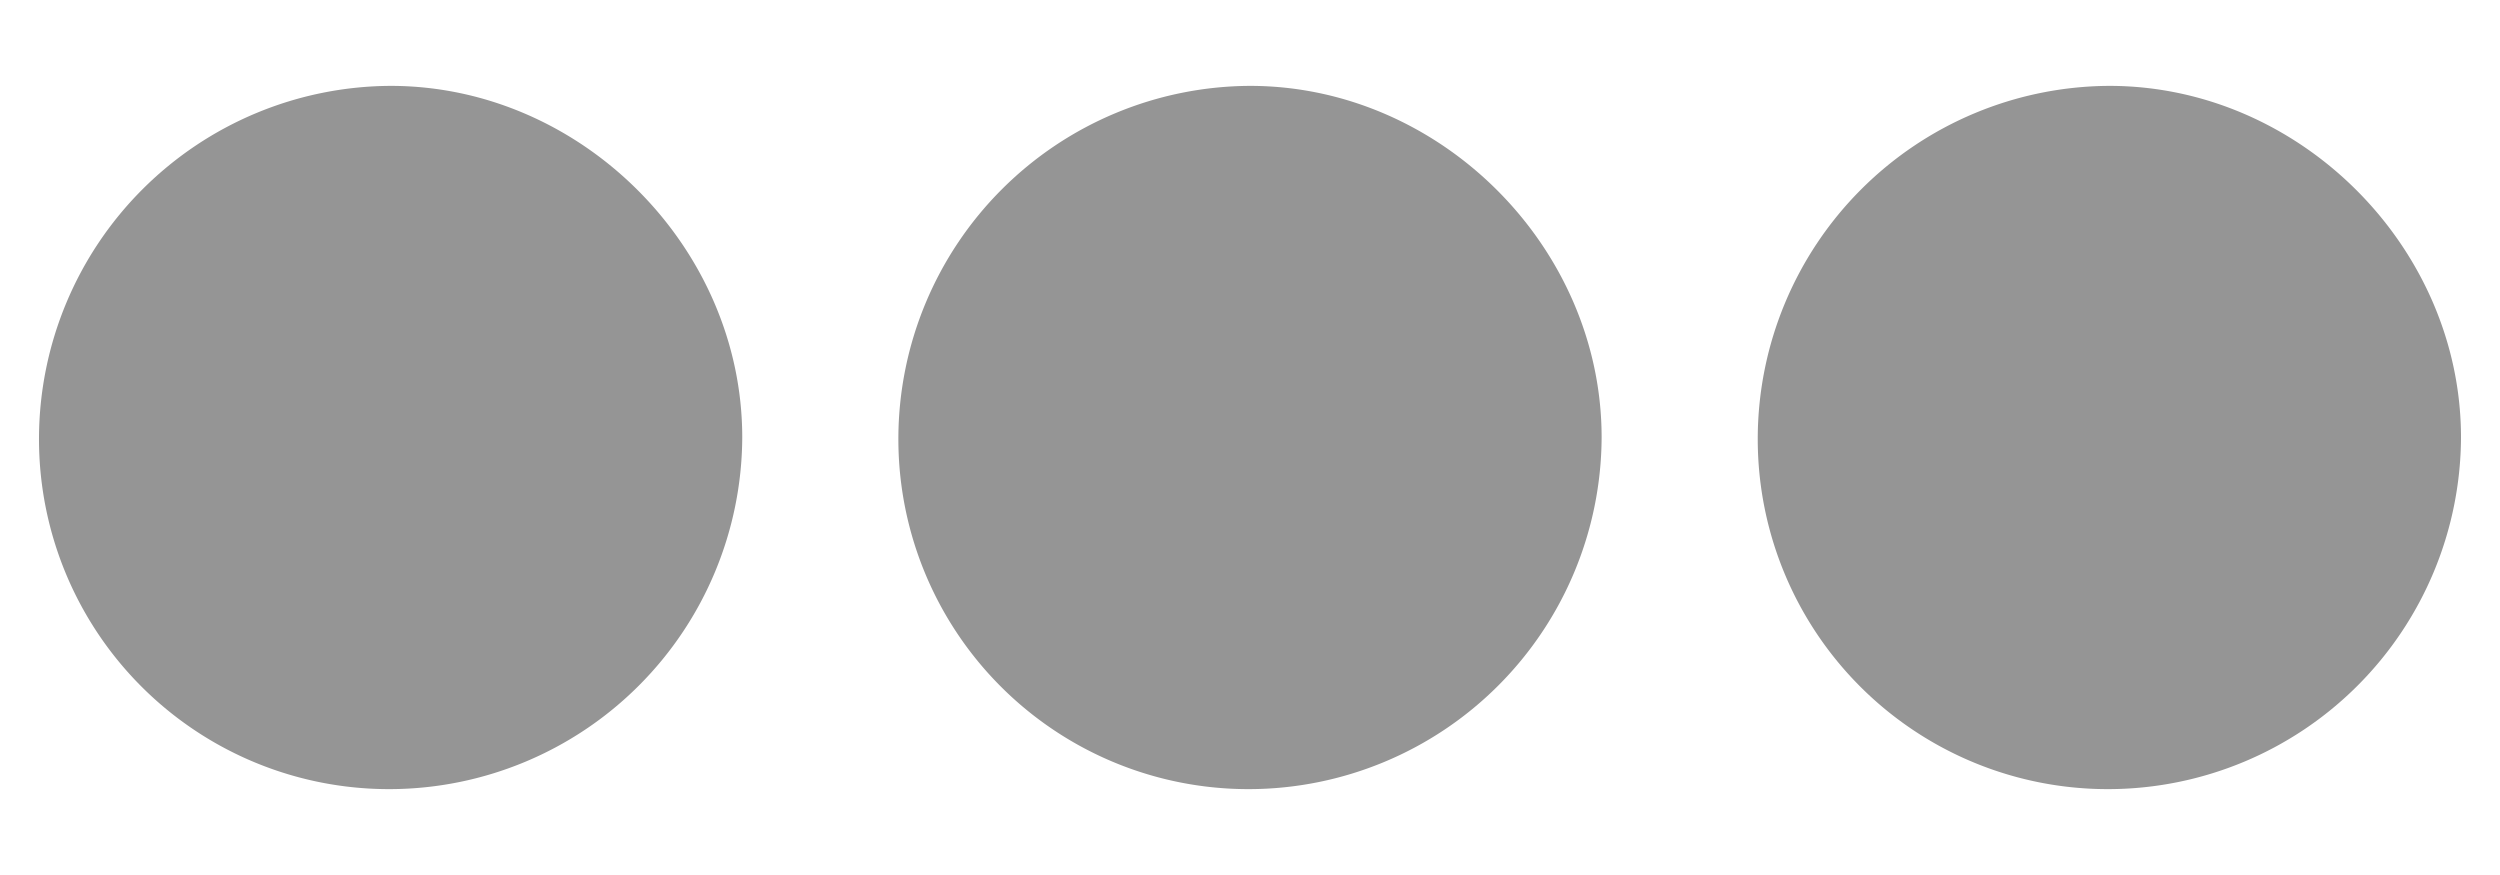 <svg xmlns="http://www.w3.org/2000/svg" width="20" height="7" fill="none" viewBox="0 0 20 7">
  <path fill="#959595" d="M12.813 3.5c0-1.523-1.29-2.813-2.813-2.813A2.826 2.826 0 007.187 3.5 2.8 2.8 0 0010 6.313 2.826 2.826 0 0012.813 3.5zM16.875.687A2.826 2.826 0 0014.062 3.5a2.8 2.8 0 002.813 2.813A2.826 2.826 0 0019.688 3.5c0-1.523-1.29-2.813-2.813-2.813zm-13.75 0A2.826 2.826 0 00.312 3.5a2.8 2.8 0 002.813 2.813A2.826 2.826 0 005.938 3.5c0-1.523-1.29-2.813-2.813-2.813z"/>
</svg>
